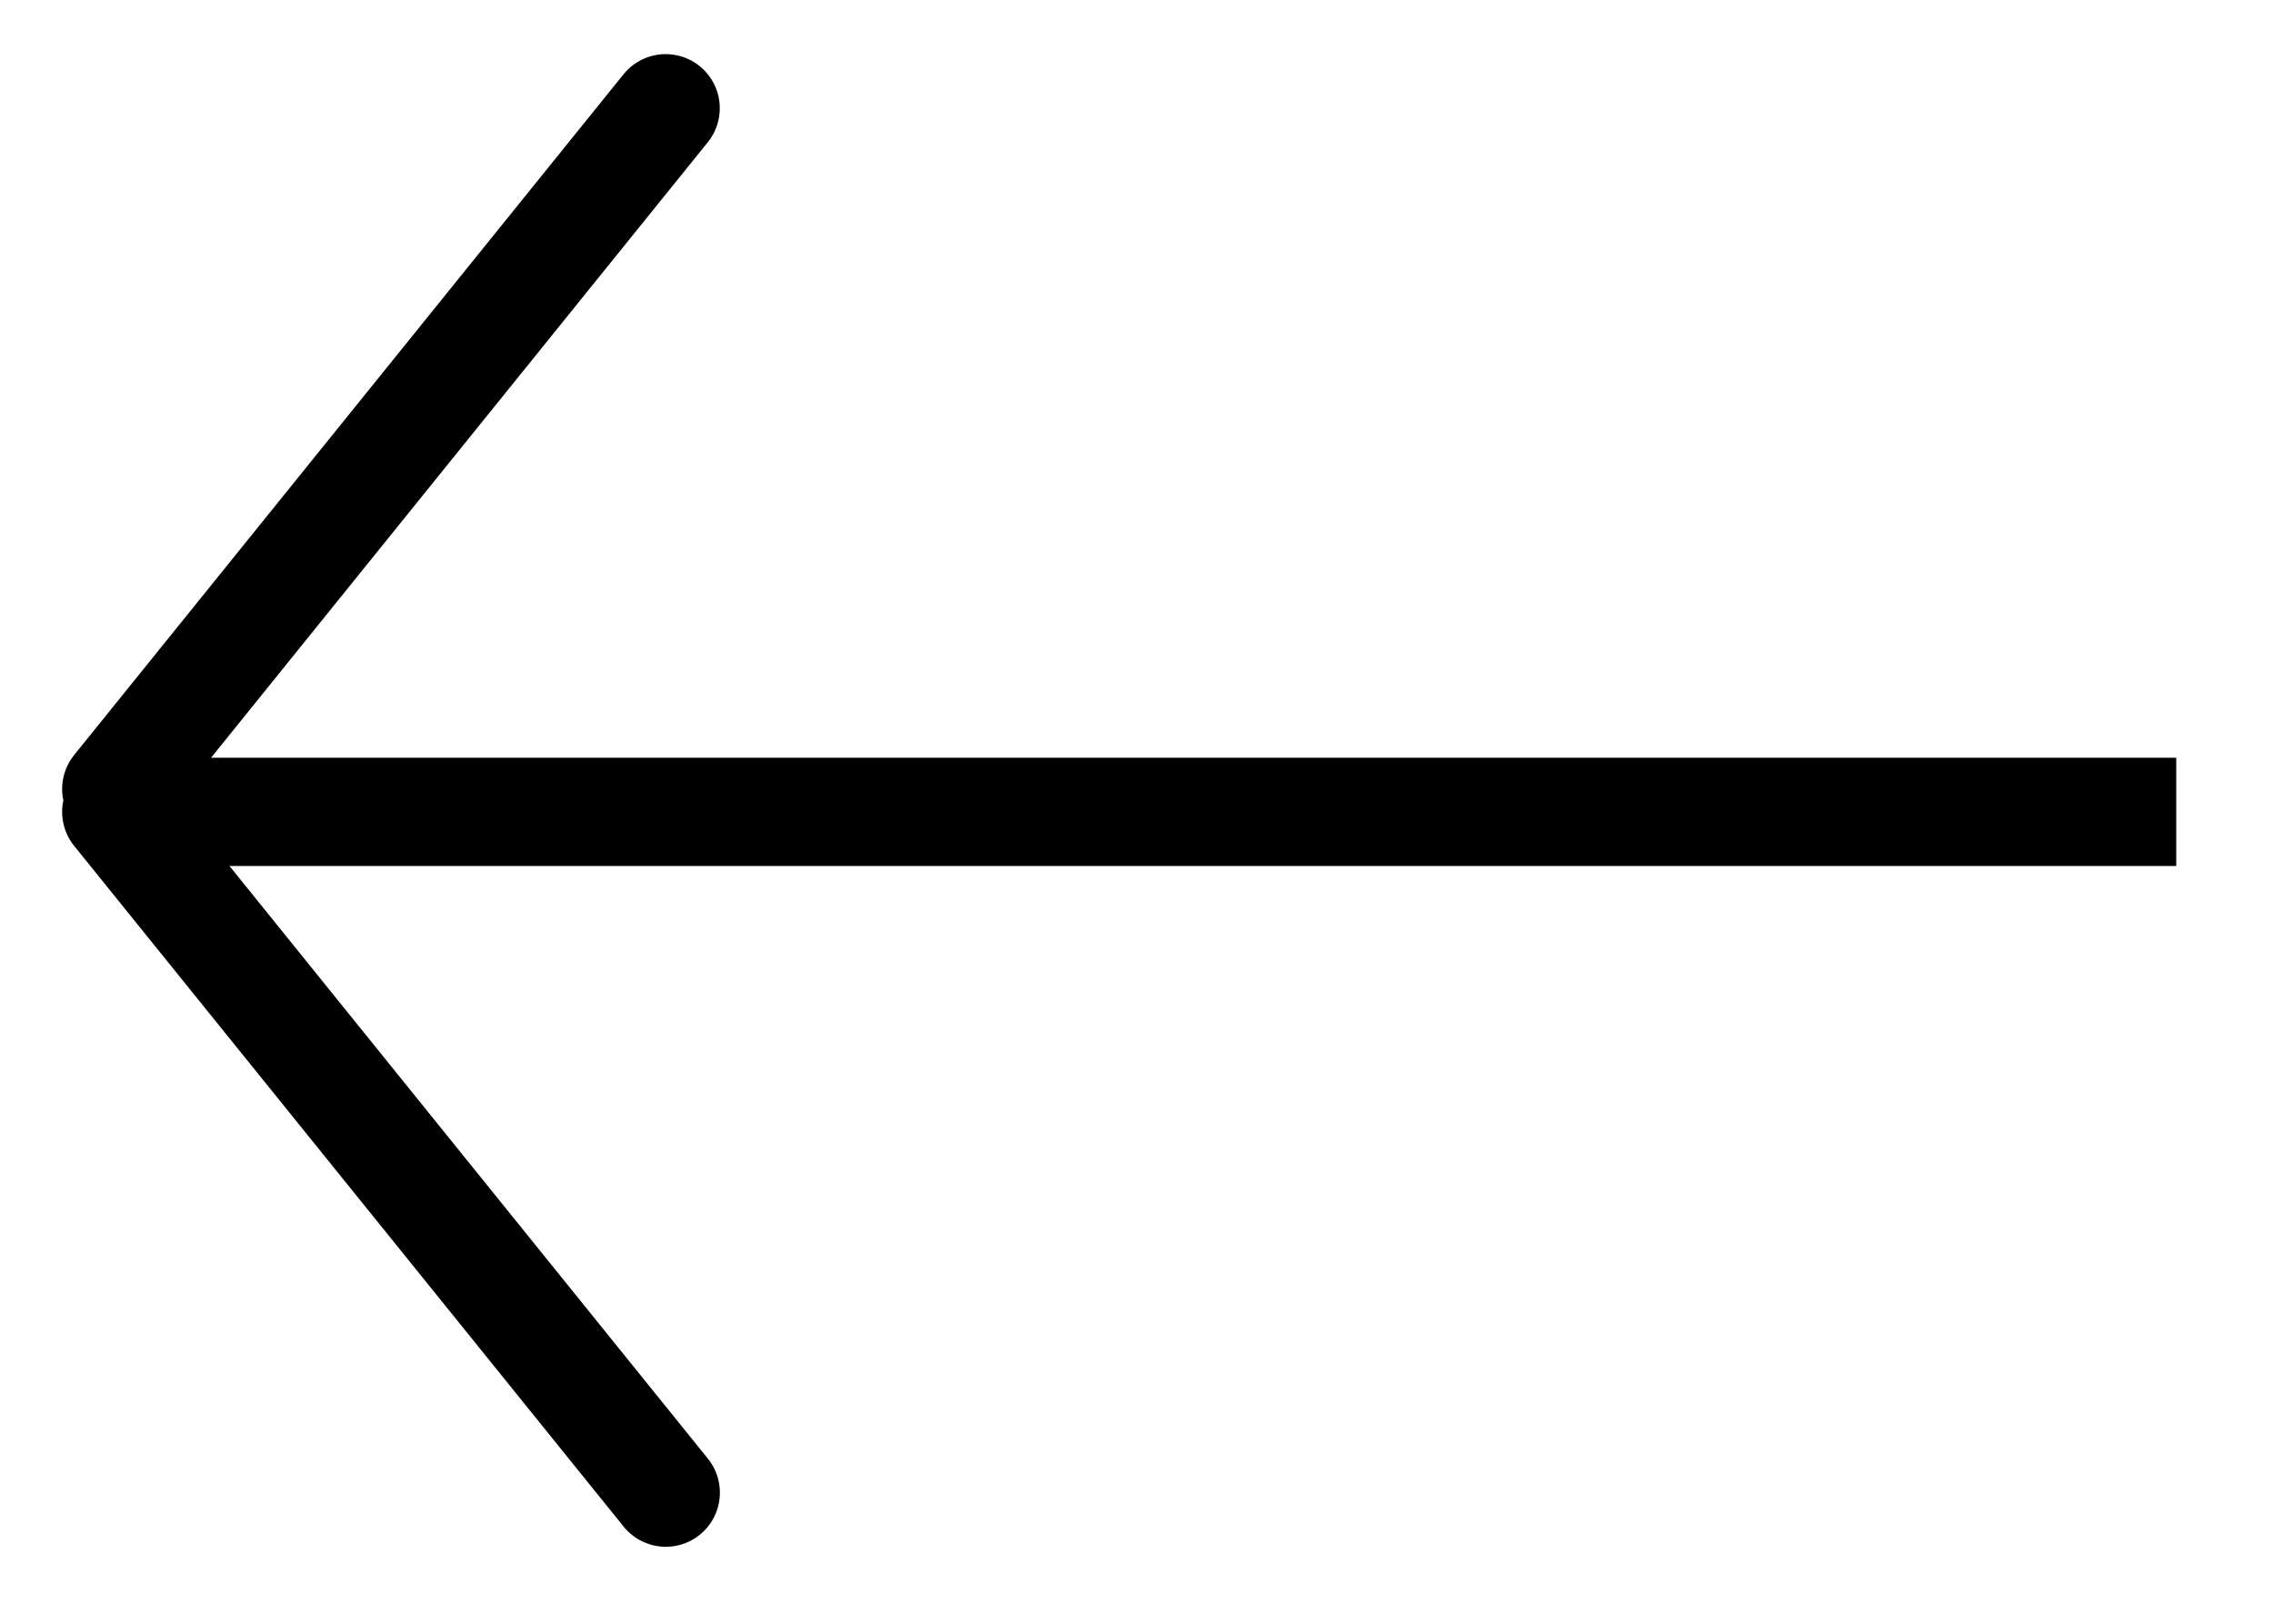 <svg width="21" height="15" fill="none" xmlns="http://www.w3.org/2000/svg"><path d="M6.151 13.789 1.074 7.5M6.15 1 1.074 7.289" stroke="#000" stroke-linecap="round"/><path d="M20.106 7.5h-18.5" stroke="#000"/></svg>